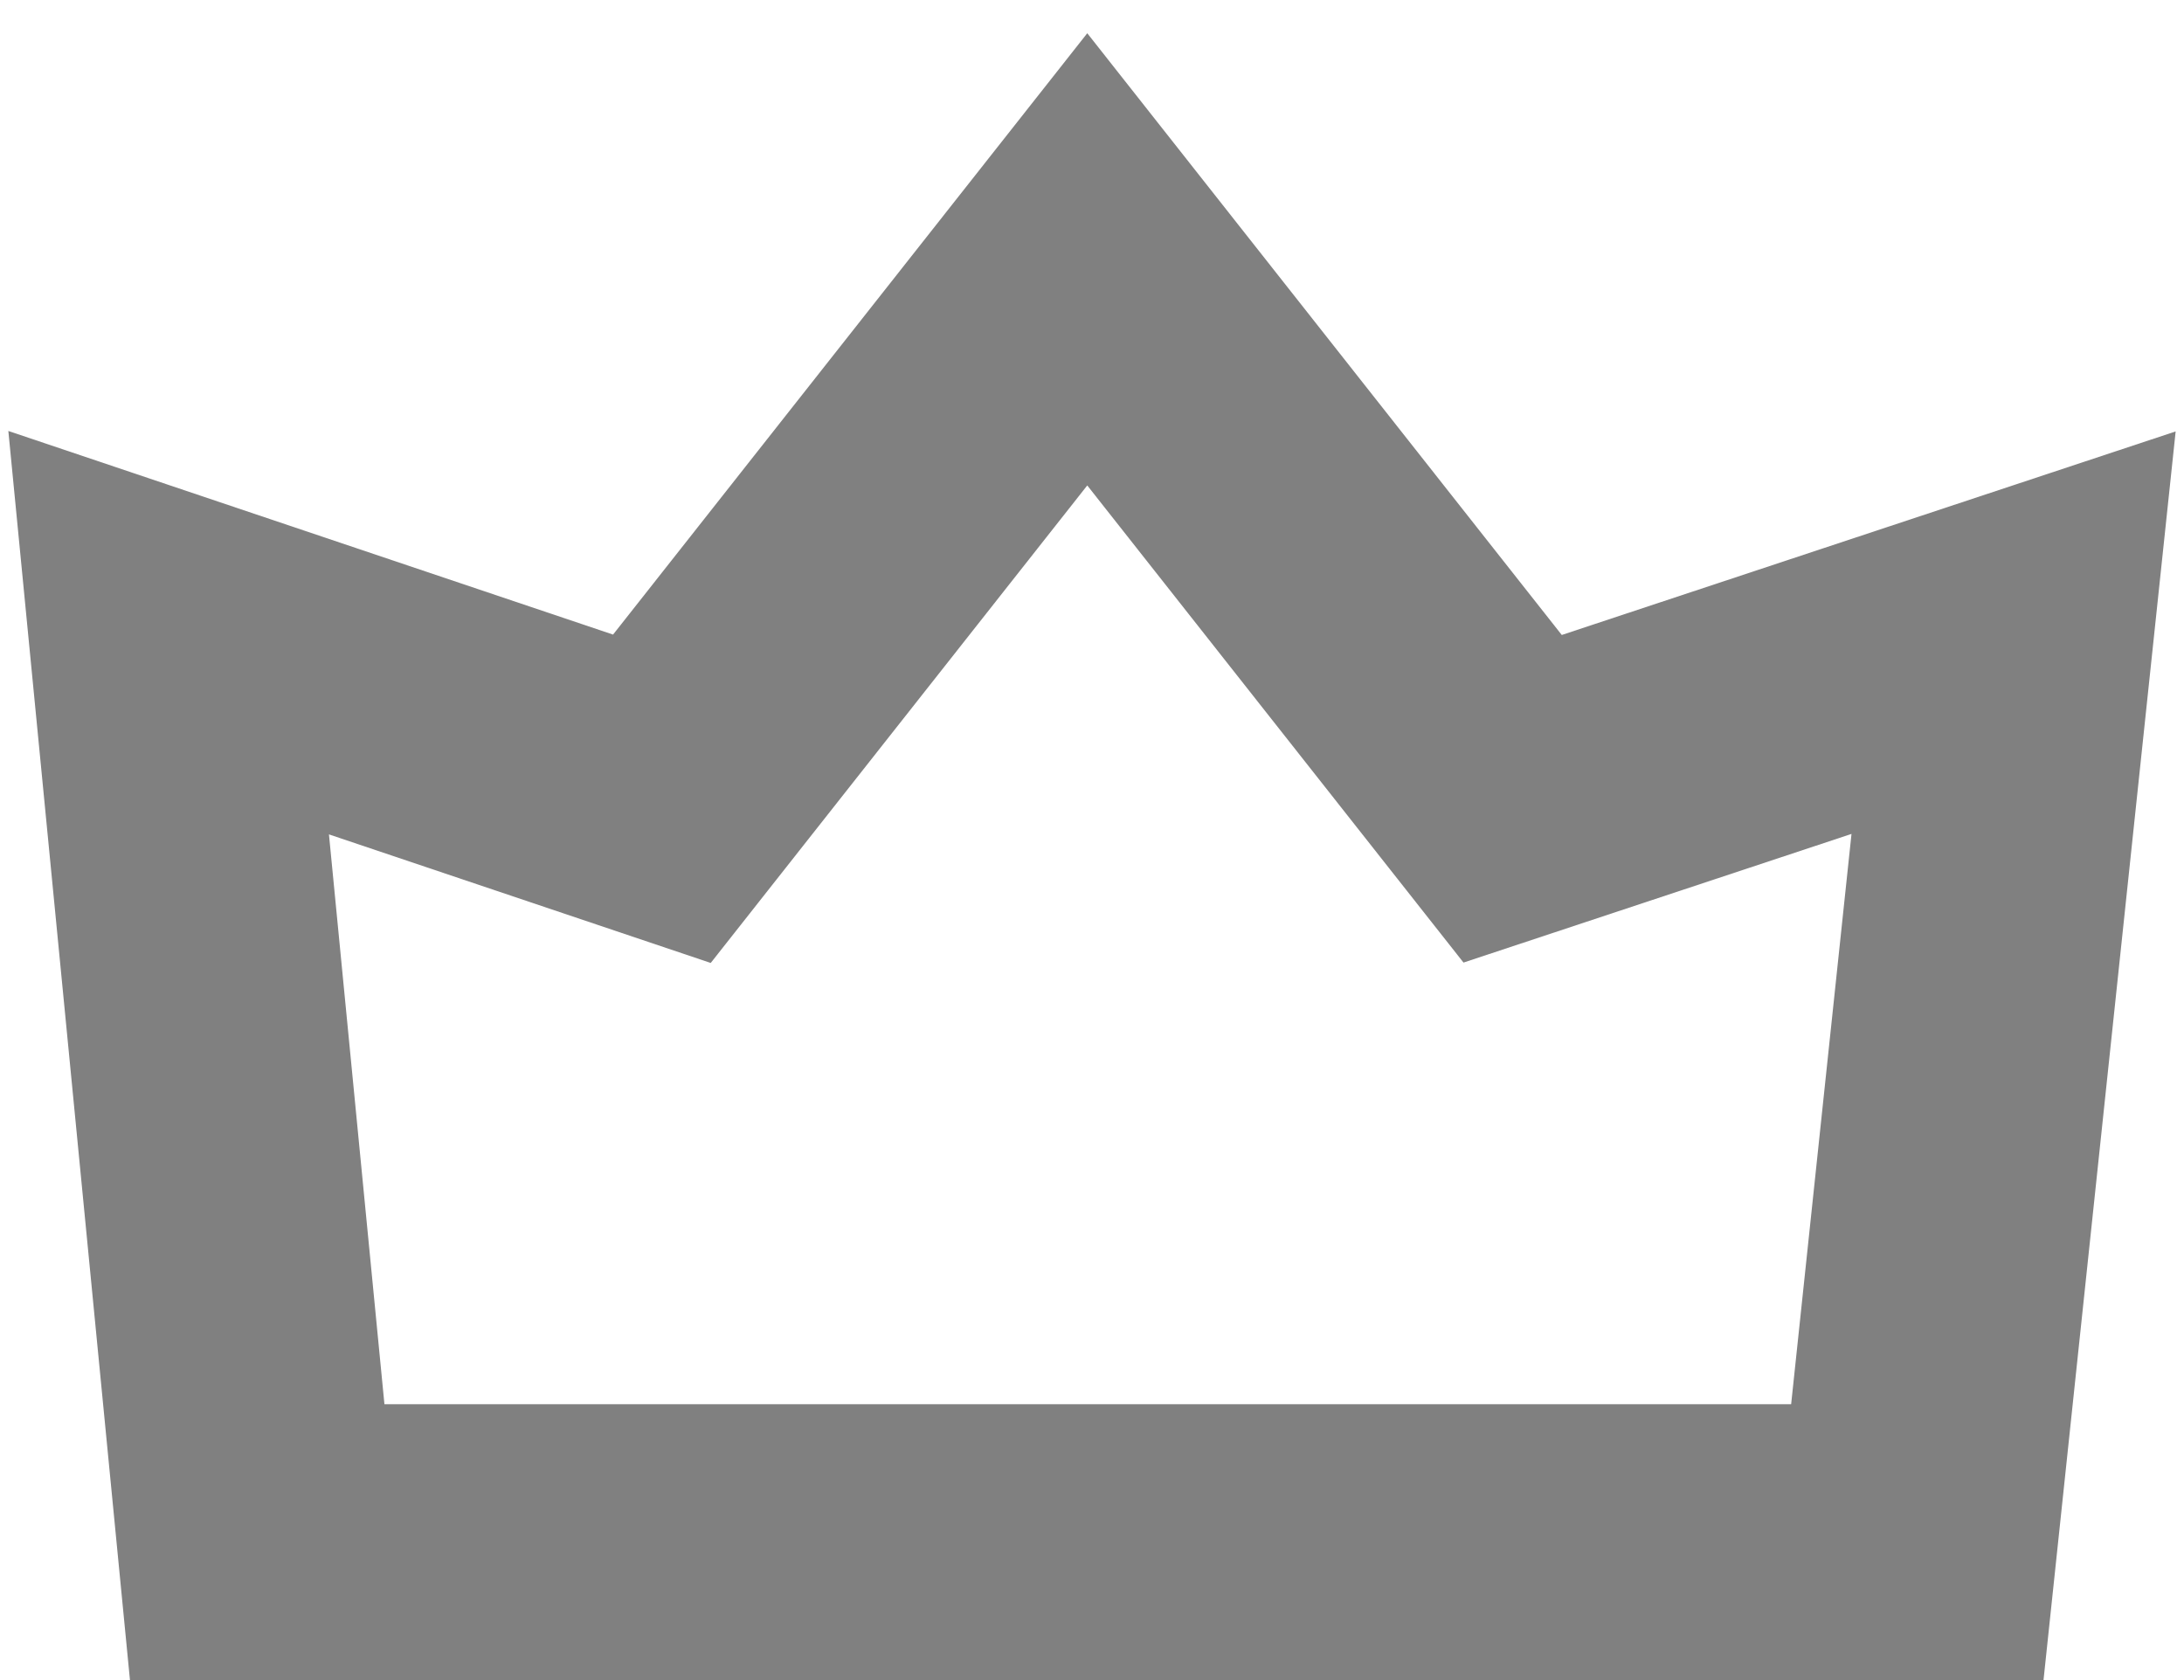 <?xml version='1.0' encoding='utf-8'?>
<svg version="1.1" xmlns="http://www.w3.org/2000/svg" viewBox="0 0 232.211 180" xmlns:xlink="http://www.w3.org/1999/xlink" fill="grey" width="26px" height="20px"><g><path d="M218.006,180.449l14.205-134.226L166.438,68.03L115.598,3.56L64.79,67.989L0,46.174l13.074,134.275H218.006z M75.255,103.169l40.343-51.16l40.311,51.119l41.572-13.783l-6.467,61.104H40.295L34.35,89.395L75.255,103.169z"/><!--rect width="207.825" x="11.853" y="198.651" height="30"/--></g></svg>

